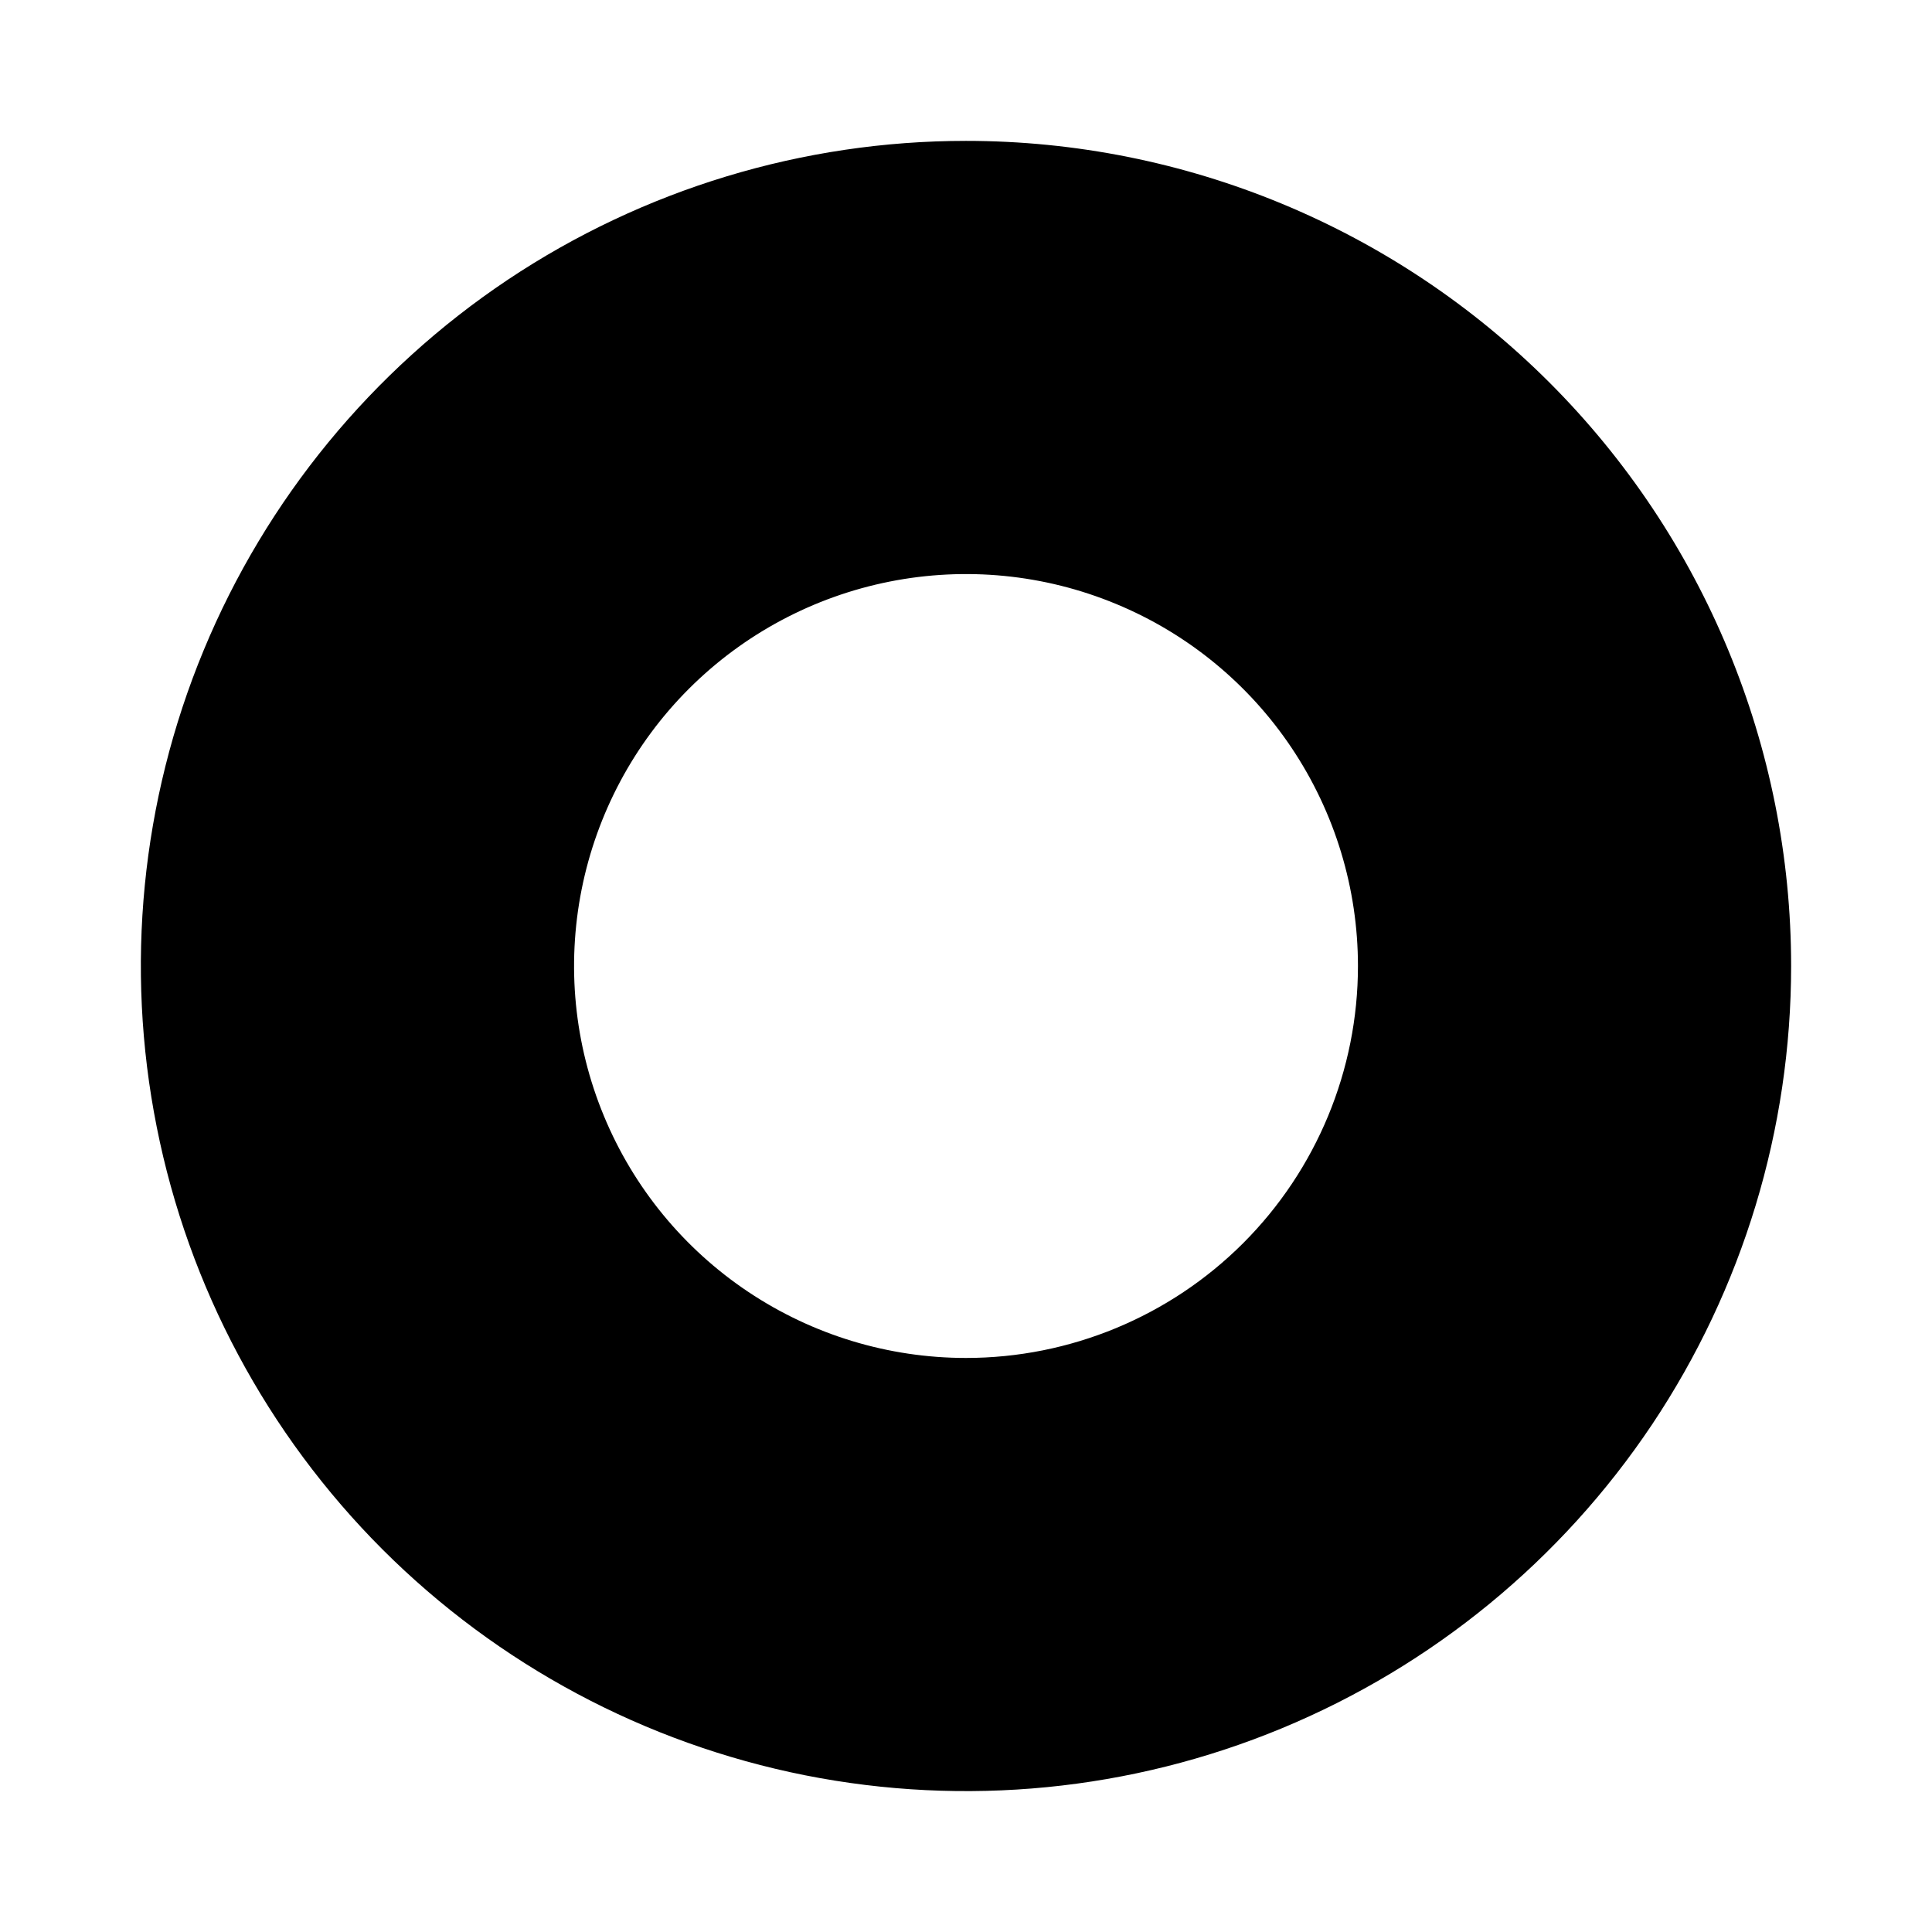<svg viewBox="0 0 24 24" fill="none" xmlns="http://www.w3.org/2000/svg">
<path d="M12 1.75C9.973 1.75 7.991 2.351 6.305 3.477C4.62 4.604 3.306 6.205 2.53 8.078C1.754 9.95 1.551 12.011 1.947 14C2.342 15.988 3.319 17.814 4.752 19.248C6.186 20.681 8.012 21.657 10 22.053C11.989 22.448 14.05 22.246 15.922 21.47C17.795 20.694 19.396 19.38 20.523 17.695C21.649 16.009 22.25 14.027 22.25 12C22.25 9.282 21.17 6.674 19.248 4.752C17.326 2.83 14.719 1.75 12 1.75ZM12 16.869C11.037 16.869 10.096 16.583 9.295 16.048C8.494 15.513 7.87 14.753 7.502 13.863C7.133 12.973 7.037 11.995 7.225 11.05C7.413 10.106 7.876 9.238 8.557 8.557C9.238 7.876 10.106 7.413 11.05 7.225C11.995 7.037 12.973 7.133 13.863 7.502C14.753 7.87 15.513 8.494 16.048 9.295C16.583 10.096 16.869 11.037 16.869 12C16.869 13.291 16.356 14.53 15.443 15.443C14.53 16.356 13.291 16.869 12 16.869Z" fill="currentColor"/>
</svg>
